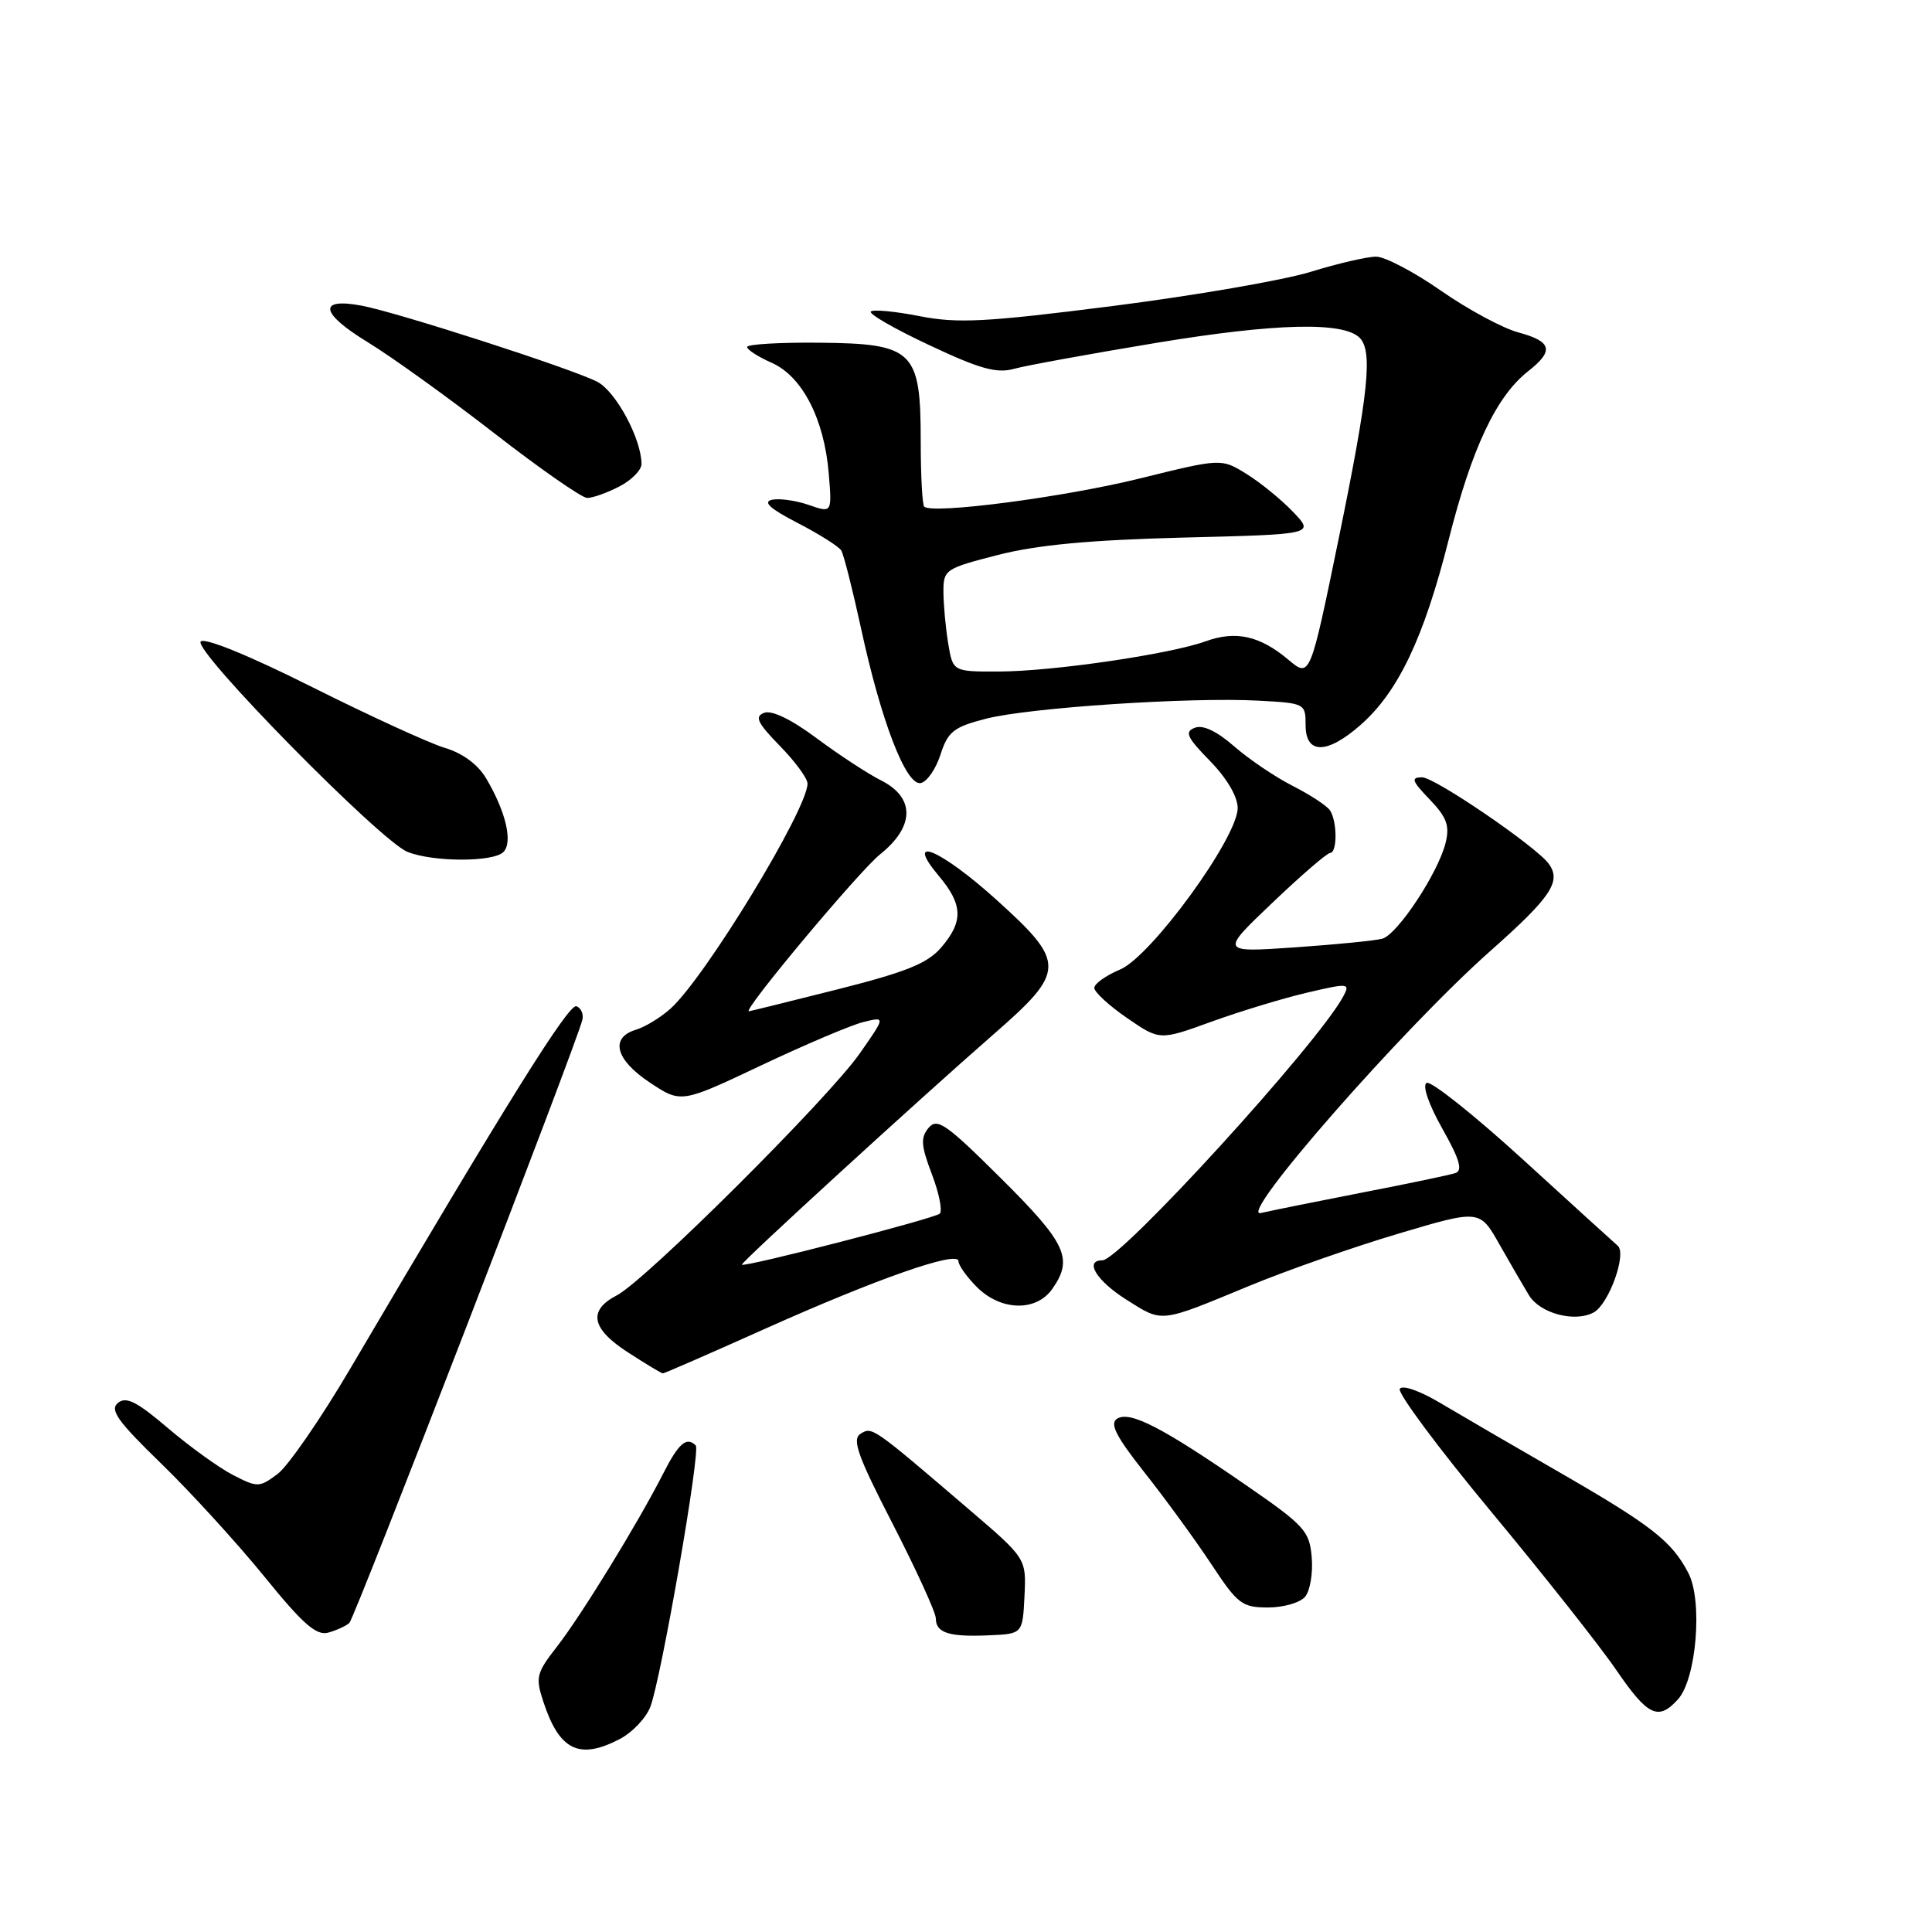 <?xml version="1.0" encoding="UTF-8" standalone="no"?>
<!DOCTYPE svg PUBLIC "-//W3C//DTD SVG 1.1//EN" "http://www.w3.org/Graphics/SVG/1.1/DTD/svg11.dtd" >
<svg xmlns="http://www.w3.org/2000/svg" xmlns:xlink="http://www.w3.org/1999/xlink" version="1.1" viewBox="0 0 256 256">
 <g >
 <path fill="currentColor"
d=" M 82.09 230.45 C 83.74 229.60 85.57 227.69 86.16 226.20 C 87.57 222.63 92.87 192.20 92.19 191.53 C 90.98 190.32 89.92 191.23 87.88 195.25 C 84.51 201.86 76.99 214.11 73.76 218.24 C 71.07 221.70 70.93 222.26 72.00 225.50 C 74.12 231.94 76.74 233.22 82.09 230.45 Z  M 222.34 225.17 C 224.79 222.47 225.64 212.13 223.72 208.44 C 221.52 204.21 218.84 202.12 206.50 195.01 C 200.45 191.53 193.38 187.41 190.79 185.87 C 188.11 184.28 185.82 183.48 185.48 184.03 C 185.15 184.56 190.58 191.86 197.54 200.25 C 204.51 208.64 211.98 218.09 214.14 221.25 C 218.34 227.39 219.73 228.06 222.34 225.17 Z  M 46.29 215.05 C 47.01 214.38 76.43 138.25 77.17 135.12 C 77.35 134.37 76.99 133.56 76.38 133.33 C 75.36 132.96 67.15 146.11 46.40 181.37 C 42.49 188.01 38.16 194.28 36.78 195.31 C 34.37 197.11 34.13 197.12 30.88 195.45 C 29.02 194.49 25.14 191.69 22.25 189.23 C 18.12 185.71 16.71 185.00 15.62 185.90 C 14.51 186.82 15.60 188.34 21.38 193.95 C 25.29 197.75 31.42 204.47 35.00 208.87 C 40.14 215.21 41.92 216.77 43.50 216.33 C 44.60 216.02 45.85 215.45 46.29 215.05 Z  M 135.75 211.50 C 135.99 206.50 135.99 206.50 128.39 200.00 C 115.55 189.01 115.57 189.03 114.03 189.98 C 112.86 190.71 113.64 192.91 118.30 201.95 C 121.43 208.05 124.00 213.67 124.00 214.44 C 124.00 216.36 125.73 216.92 131.00 216.69 C 135.50 216.50 135.50 216.50 135.75 211.50 Z  M 172.94 211.57 C 173.59 210.78 173.99 208.44 173.81 206.36 C 173.52 202.86 172.88 202.15 165.00 196.72 C 154.00 189.13 149.73 186.93 148.03 187.98 C 147.00 188.62 147.86 190.31 151.69 195.16 C 154.45 198.65 158.41 204.09 160.50 207.25 C 163.99 212.55 164.58 213.00 168.02 213.00 C 170.07 213.00 172.29 212.36 172.94 211.57 Z  M 101.33 176.09 C 116.17 169.44 127.00 165.65 127.00 167.11 C 127.00 167.65 128.10 169.20 129.45 170.55 C 132.63 173.72 137.31 173.83 139.44 170.78 C 142.24 166.78 141.31 164.76 132.67 156.17 C 125.37 148.91 124.18 148.08 123.04 149.45 C 121.96 150.75 122.04 151.80 123.47 155.57 C 124.43 158.07 124.90 160.43 124.53 160.81 C 123.90 161.44 98.76 167.93 98.30 167.58 C 98.04 167.39 121.72 145.72 131.63 137.07 C 141.25 128.68 141.28 127.58 132.06 119.25 C 124.60 112.51 119.70 110.47 124.41 116.08 C 127.60 119.87 127.67 122.11 124.71 125.55 C 122.90 127.66 120.07 128.80 110.96 131.10 C 104.66 132.69 99.38 133.99 99.23 134.00 C 98.30 134.01 113.85 115.41 116.62 113.20 C 121.21 109.53 121.27 105.69 116.75 103.41 C 114.96 102.51 111.11 99.98 108.18 97.80 C 104.87 95.33 102.26 94.07 101.26 94.45 C 99.96 94.95 100.34 95.76 103.33 98.83 C 105.35 100.89 107.00 103.14 107.00 103.83 C 107.00 107.24 93.49 129.45 88.86 133.64 C 87.56 134.81 85.49 136.08 84.25 136.45 C 80.78 137.51 81.56 140.44 86.13 143.46 C 90.25 146.19 90.25 146.19 100.88 141.16 C 106.72 138.40 112.81 135.81 114.42 135.42 C 117.34 134.70 117.34 134.70 113.92 139.59 C 109.74 145.57 85.55 169.65 81.75 171.63 C 77.86 173.64 78.34 176.07 83.26 179.23 C 85.59 180.74 87.65 181.98 87.83 181.98 C 88.01 181.99 94.08 179.34 101.33 176.09 Z  M 165.50 170.40 C 170.45 168.35 179.35 165.23 185.28 163.47 C 196.07 160.26 196.07 160.26 198.68 164.88 C 200.12 167.42 201.88 170.45 202.59 171.62 C 204.05 174.03 208.65 175.26 211.16 173.91 C 213.16 172.85 215.59 166.14 214.36 165.07 C 213.89 164.67 208.21 159.50 201.75 153.60 C 195.29 147.71 189.56 143.15 189.02 143.49 C 188.45 143.84 189.32 146.37 191.11 149.54 C 193.41 153.62 193.85 155.10 192.84 155.44 C 192.10 155.69 186.55 156.85 180.50 158.02 C 174.45 159.20 168.41 160.42 167.07 160.73 C 163.79 161.51 185.85 136.31 197.49 126.00 C 205.53 118.87 206.91 116.81 205.23 114.47 C 203.61 112.21 190.13 103.00 188.44 103.00 C 186.91 103.00 187.07 103.47 189.44 105.93 C 191.71 108.30 192.11 109.41 191.55 111.68 C 190.58 115.64 185.18 123.82 183.17 124.38 C 182.25 124.64 177.04 125.15 171.59 125.53 C 161.68 126.21 161.68 126.21 168.59 119.63 C 172.39 116.00 175.84 113.03 176.25 113.02 C 177.21 112.99 177.20 108.85 176.23 107.38 C 175.83 106.77 173.60 105.31 171.28 104.13 C 168.96 102.95 165.47 100.59 163.53 98.89 C 161.24 96.89 159.40 96.01 158.33 96.43 C 156.93 96.96 157.25 97.68 160.33 100.83 C 162.56 103.11 164.00 105.56 164.00 107.07 C 164.00 110.99 152.52 126.76 148.41 128.47 C 146.54 129.26 145.00 130.35 145.00 130.90 C 145.00 131.45 146.95 133.25 149.34 134.89 C 153.67 137.87 153.67 137.87 160.55 135.37 C 164.34 134.00 170.03 132.27 173.20 131.53 C 178.71 130.24 178.93 130.27 177.99 132.03 C 174.61 138.33 148.45 167.00 146.07 167.00 C 143.63 167.00 145.28 169.70 149.25 172.21 C 154.11 175.28 153.56 175.34 165.50 170.40 Z  M 66.70 112.90 C 67.98 111.62 67.04 107.57 64.43 103.16 C 63.35 101.32 61.32 99.81 58.98 99.11 C 56.93 98.50 49.01 94.87 41.38 91.05 C 33.11 86.90 27.14 84.46 26.60 85.00 C 25.49 86.11 50.40 111.44 54.00 112.88 C 57.41 114.24 65.35 114.25 66.70 112.90 Z  M 124.62 99.99 C 125.60 96.94 126.36 96.34 130.62 95.24 C 136.30 93.77 157.69 92.35 166.75 92.84 C 172.91 93.17 173.00 93.22 173.00 96.09 C 173.00 99.98 175.83 99.97 180.27 96.07 C 185.27 91.68 188.66 84.55 191.95 71.54 C 195.03 59.36 198.25 52.52 202.50 49.18 C 205.95 46.47 205.64 45.25 201.20 44.05 C 199.11 43.49 194.50 41.00 190.95 38.53 C 187.40 36.05 183.53 34.02 182.36 34.01 C 181.18 34.00 177.27 34.91 173.67 36.02 C 170.07 37.13 158.26 39.17 147.43 40.55 C 130.57 42.69 126.90 42.88 121.84 41.89 C 118.59 41.25 115.69 40.98 115.39 41.28 C 115.08 41.59 118.58 43.60 123.17 45.75 C 129.84 48.89 132.07 49.51 134.37 48.87 C 135.96 48.43 144.47 46.88 153.29 45.42 C 169.05 42.82 178.00 42.60 180.16 44.76 C 181.92 46.52 181.35 52.02 177.40 71.29 C 173.59 89.83 173.59 89.83 170.72 87.42 C 166.94 84.24 163.76 83.53 159.77 84.97 C 155.02 86.69 139.48 88.96 132.38 88.98 C 126.26 89.00 126.26 89.00 125.64 85.25 C 125.30 83.19 125.02 80.12 125.01 78.44 C 125.00 75.48 125.23 75.33 132.25 73.53 C 137.45 72.20 144.41 71.55 156.84 71.23 C 174.18 70.80 174.18 70.80 171.34 67.83 C 169.78 66.20 167.00 63.93 165.17 62.80 C 161.83 60.73 161.83 60.73 151.03 63.40 C 140.95 65.89 123.50 68.17 122.46 67.13 C 122.21 66.87 122.00 62.97 122.00 58.44 C 122.00 46.45 121.05 45.53 108.59 45.41 C 103.31 45.36 99.00 45.61 99.00 45.98 C 99.00 46.34 100.46 47.28 102.25 48.07 C 106.29 49.85 109.21 55.50 109.81 62.71 C 110.25 67.98 110.25 67.98 107.17 66.91 C 105.48 66.32 103.28 66.01 102.30 66.22 C 101.03 66.50 102.04 67.41 105.68 69.29 C 108.53 70.76 111.13 72.40 111.47 72.94 C 111.80 73.48 112.97 78.11 114.08 83.21 C 116.74 95.53 120.05 104.13 122.00 103.76 C 122.83 103.60 124.00 101.91 124.62 99.99 Z  M 82.05 64.47 C 83.67 63.64 85.00 62.29 85.00 61.49 C 85.00 58.16 81.60 51.85 79.13 50.58 C 75.69 48.82 52.54 41.35 47.86 40.49 C 42.07 39.42 42.45 41.52 48.74 45.35 C 51.91 47.29 59.45 52.71 65.50 57.41 C 71.55 62.11 77.08 65.96 77.80 65.98 C 78.51 65.99 80.43 65.31 82.05 64.47 Z "/>
</g>
</svg>